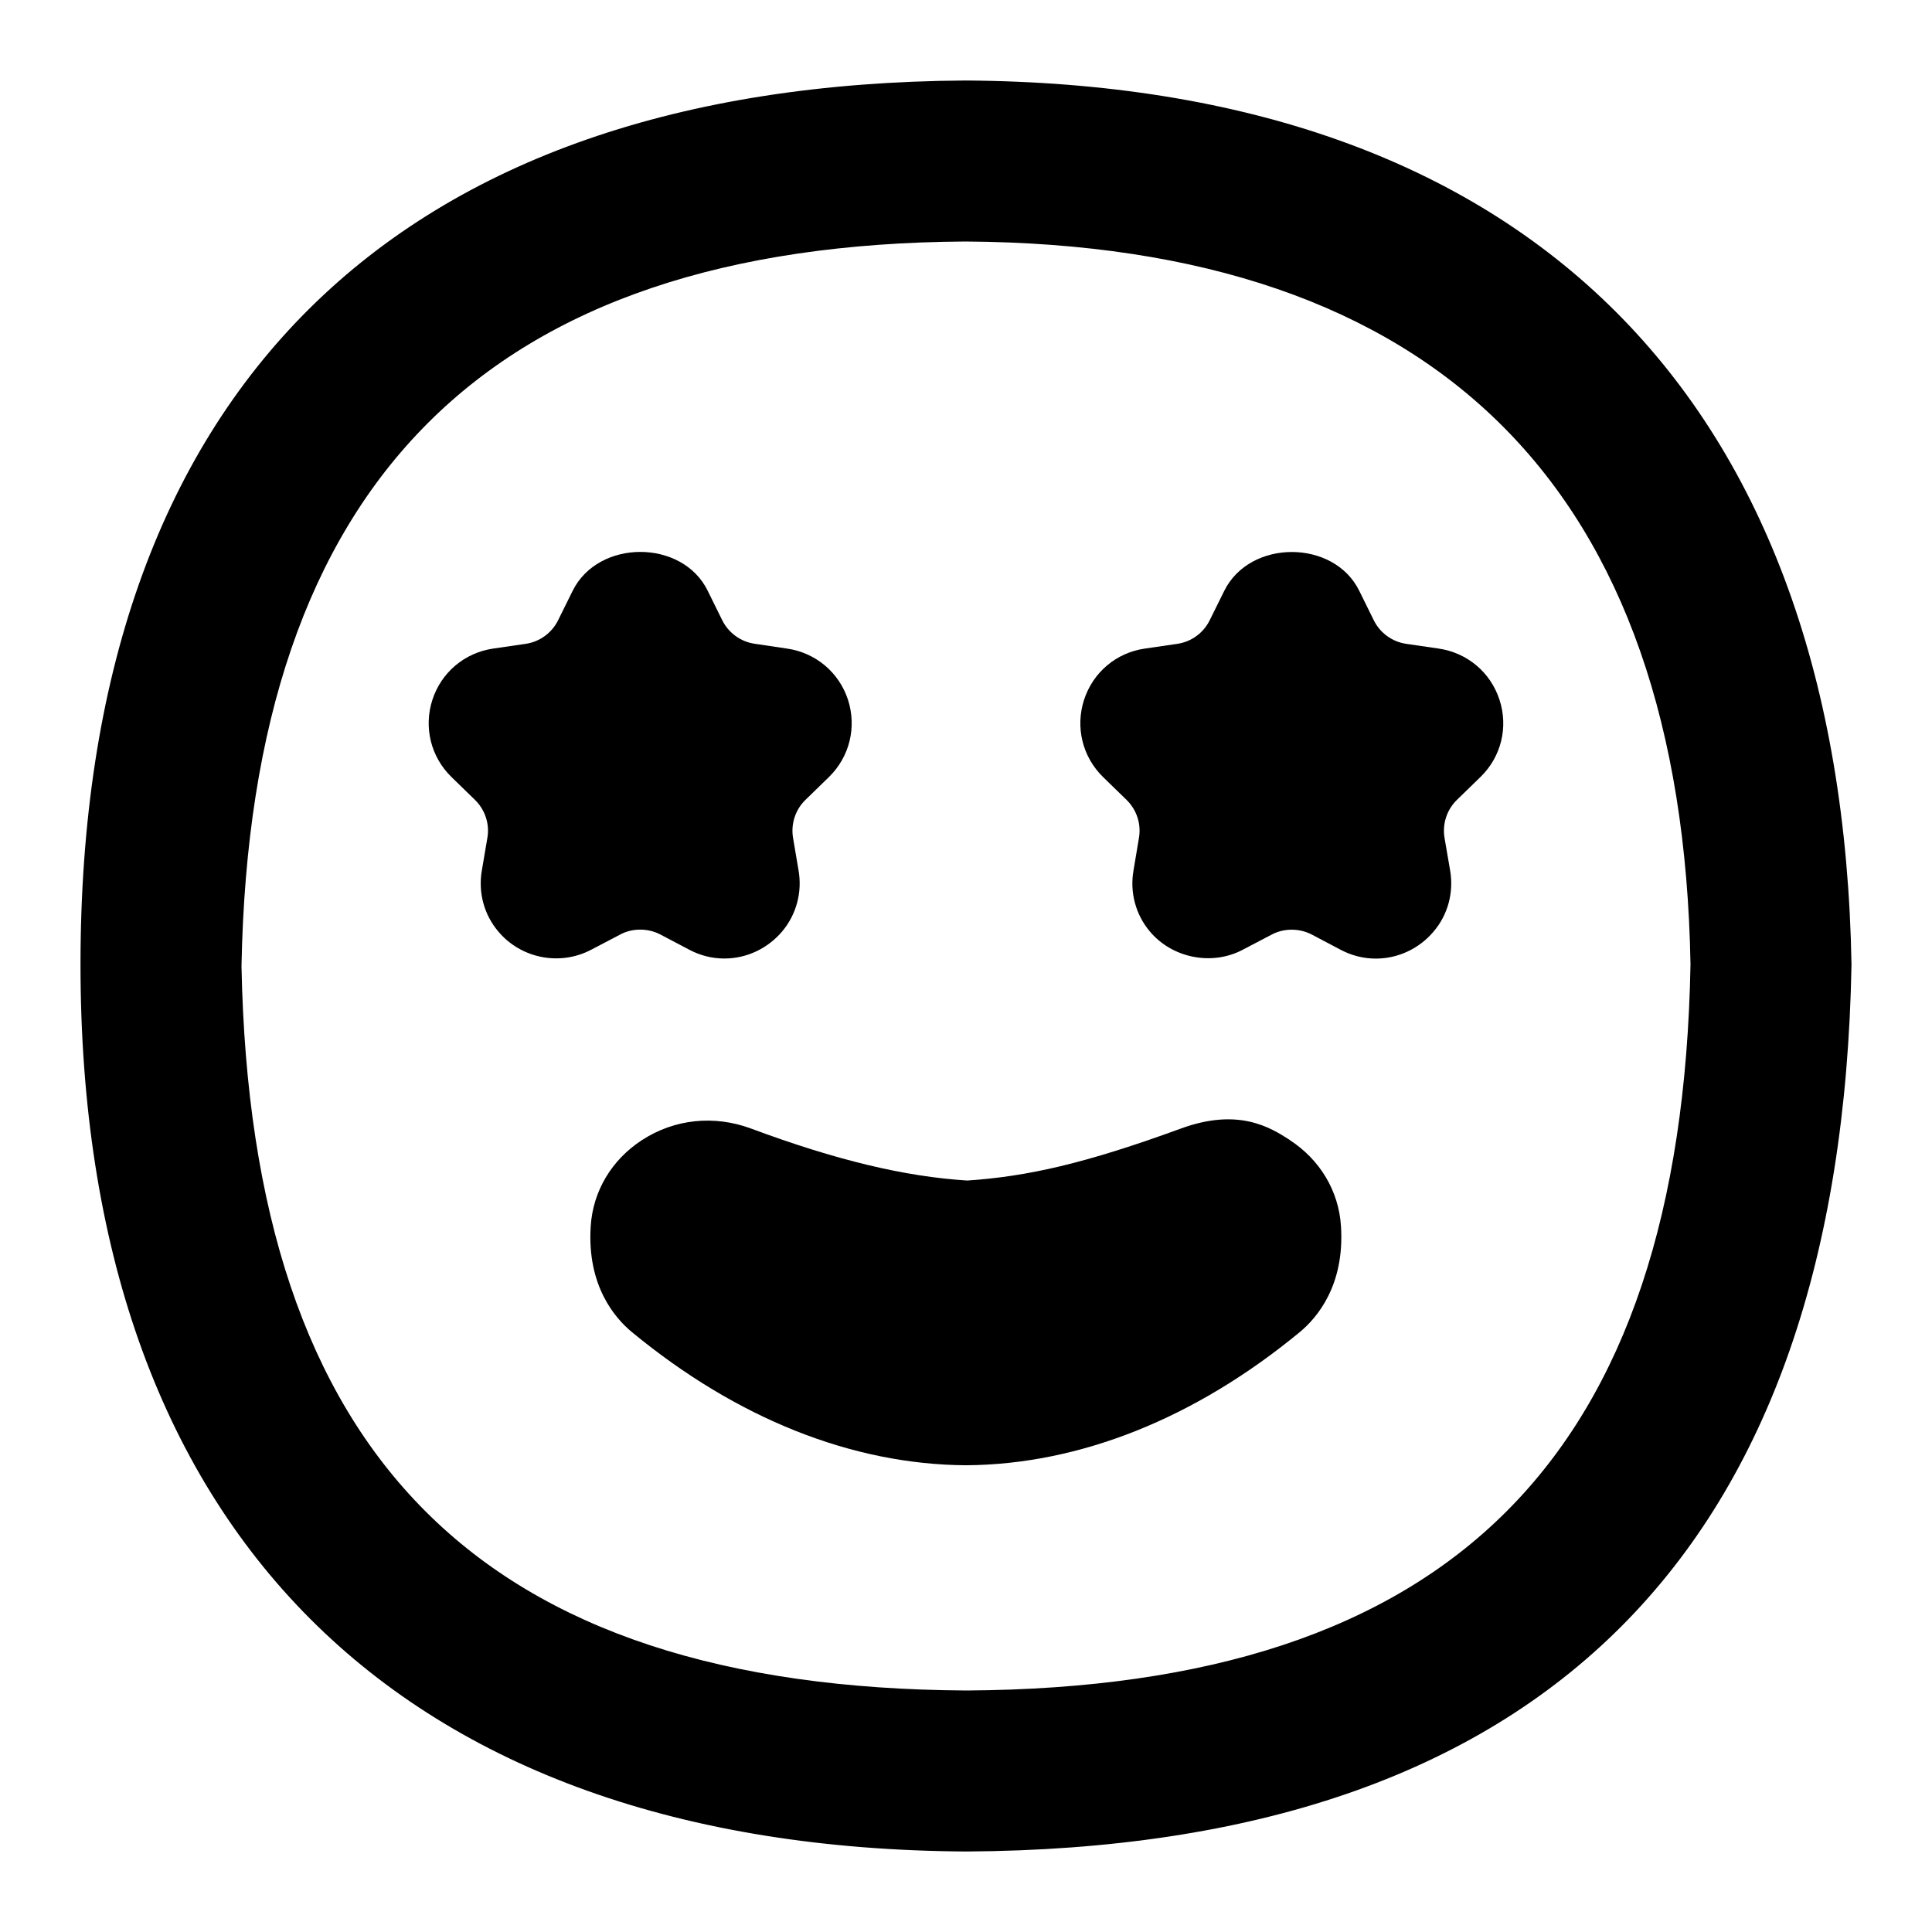 <?xml version="1.0" encoding="UTF-8"?>
<svg xmlns="http://www.w3.org/2000/svg" id="Layer_1" data-name="Layer 1" viewBox="0 0 24 24">
  <path d="M16.022,14.161c-.246-.159-.641-.402-1.352-.142-1.19,.435-1.908,.596-2.655,.646-.779-.049-1.632-.254-2.686-.646-.459-.17-.951-.118-1.353,.143-.378,.245-.61,.635-.638,1.07-.048,.738,.3,1.141,.512,1.316,1.301,1.073,2.734,1.645,4.15,1.654,1.412-.009,2.846-.582,4.146-1.654,.212-.175,.56-.578,.512-1.316-.027-.436-.26-.826-.638-1.071Z"/>
  <path d="M17.874,8.057l-.405-.059c-.174-.025-.325-.135-.403-.292l-.18-.365c-.314-.644-1.359-.646-1.678-.001l-.181,.366c-.078,.158-.229,.267-.402,.292l-.404,.059c-.354,.051-.644,.295-.755,.638-.109,.339-.02,.706,.236,.957l.293,.285c.126,.123,.184,.3,.153,.475l-.067,.4c-.048,.272,.026,.549,.203,.759,.278,.332,.771,.429,1.152,.228l.363-.19c.15-.08,.342-.08,.496,0l.362,.191c.138,.072,.284,.108,.434,.108,.276,0,.538-.123,.717-.335,.179-.209,.253-.487,.206-.76l-.069-.402c-.03-.174,.027-.351,.153-.474l.294-.286c.257-.25,.347-.618,.235-.959-.111-.34-.4-.583-.754-.635Z"/>
  <path d="M7.706,11.608c.15-.08,.342-.08,.496,0l.359,.189c.138,.073,.284,.11,.437,.11,.276,0,.538-.123,.719-.337,.176-.21,.25-.486,.203-.757l-.068-.402c-.03-.174,.027-.351,.153-.474l.295-.287c.254-.25,.344-.616,.234-.958-.112-.34-.401-.583-.756-.635l-.403-.06c-.174-.025-.325-.135-.403-.292l-.18-.365c-.313-.644-1.358-.646-1.678-.001l-.181,.366c-.078,.158-.229,.268-.403,.293l-.404,.059c-.354,.052-.643,.295-.754,.635-.111,.341-.021,.709,.236,.96l.293,.285c.126,.124,.184,.3,.153,.474l-.068,.401c-.048,.274,.027,.551,.204,.759,.276,.331,.758,.434,1.152,.228l.363-.19Z"/>
  <path d="M11.994,1C4.929,1.044,1,4.841,1,11.982c0,7.018,3.933,10.977,11.006,11.018,7.162-.042,10.861-3.737,10.994-11.017-.122-7.037-4.026-10.938-11.006-10.983Zm.012,20c-6.026-.035-8.888-2.895-9.006-9,.113-6.019,3.059-8.963,8.994-9,5.873,.038,8.903,3.072,9.006,8.981-.112,6.117-2.974,8.983-8.994,9.019Z"/>
</svg>

